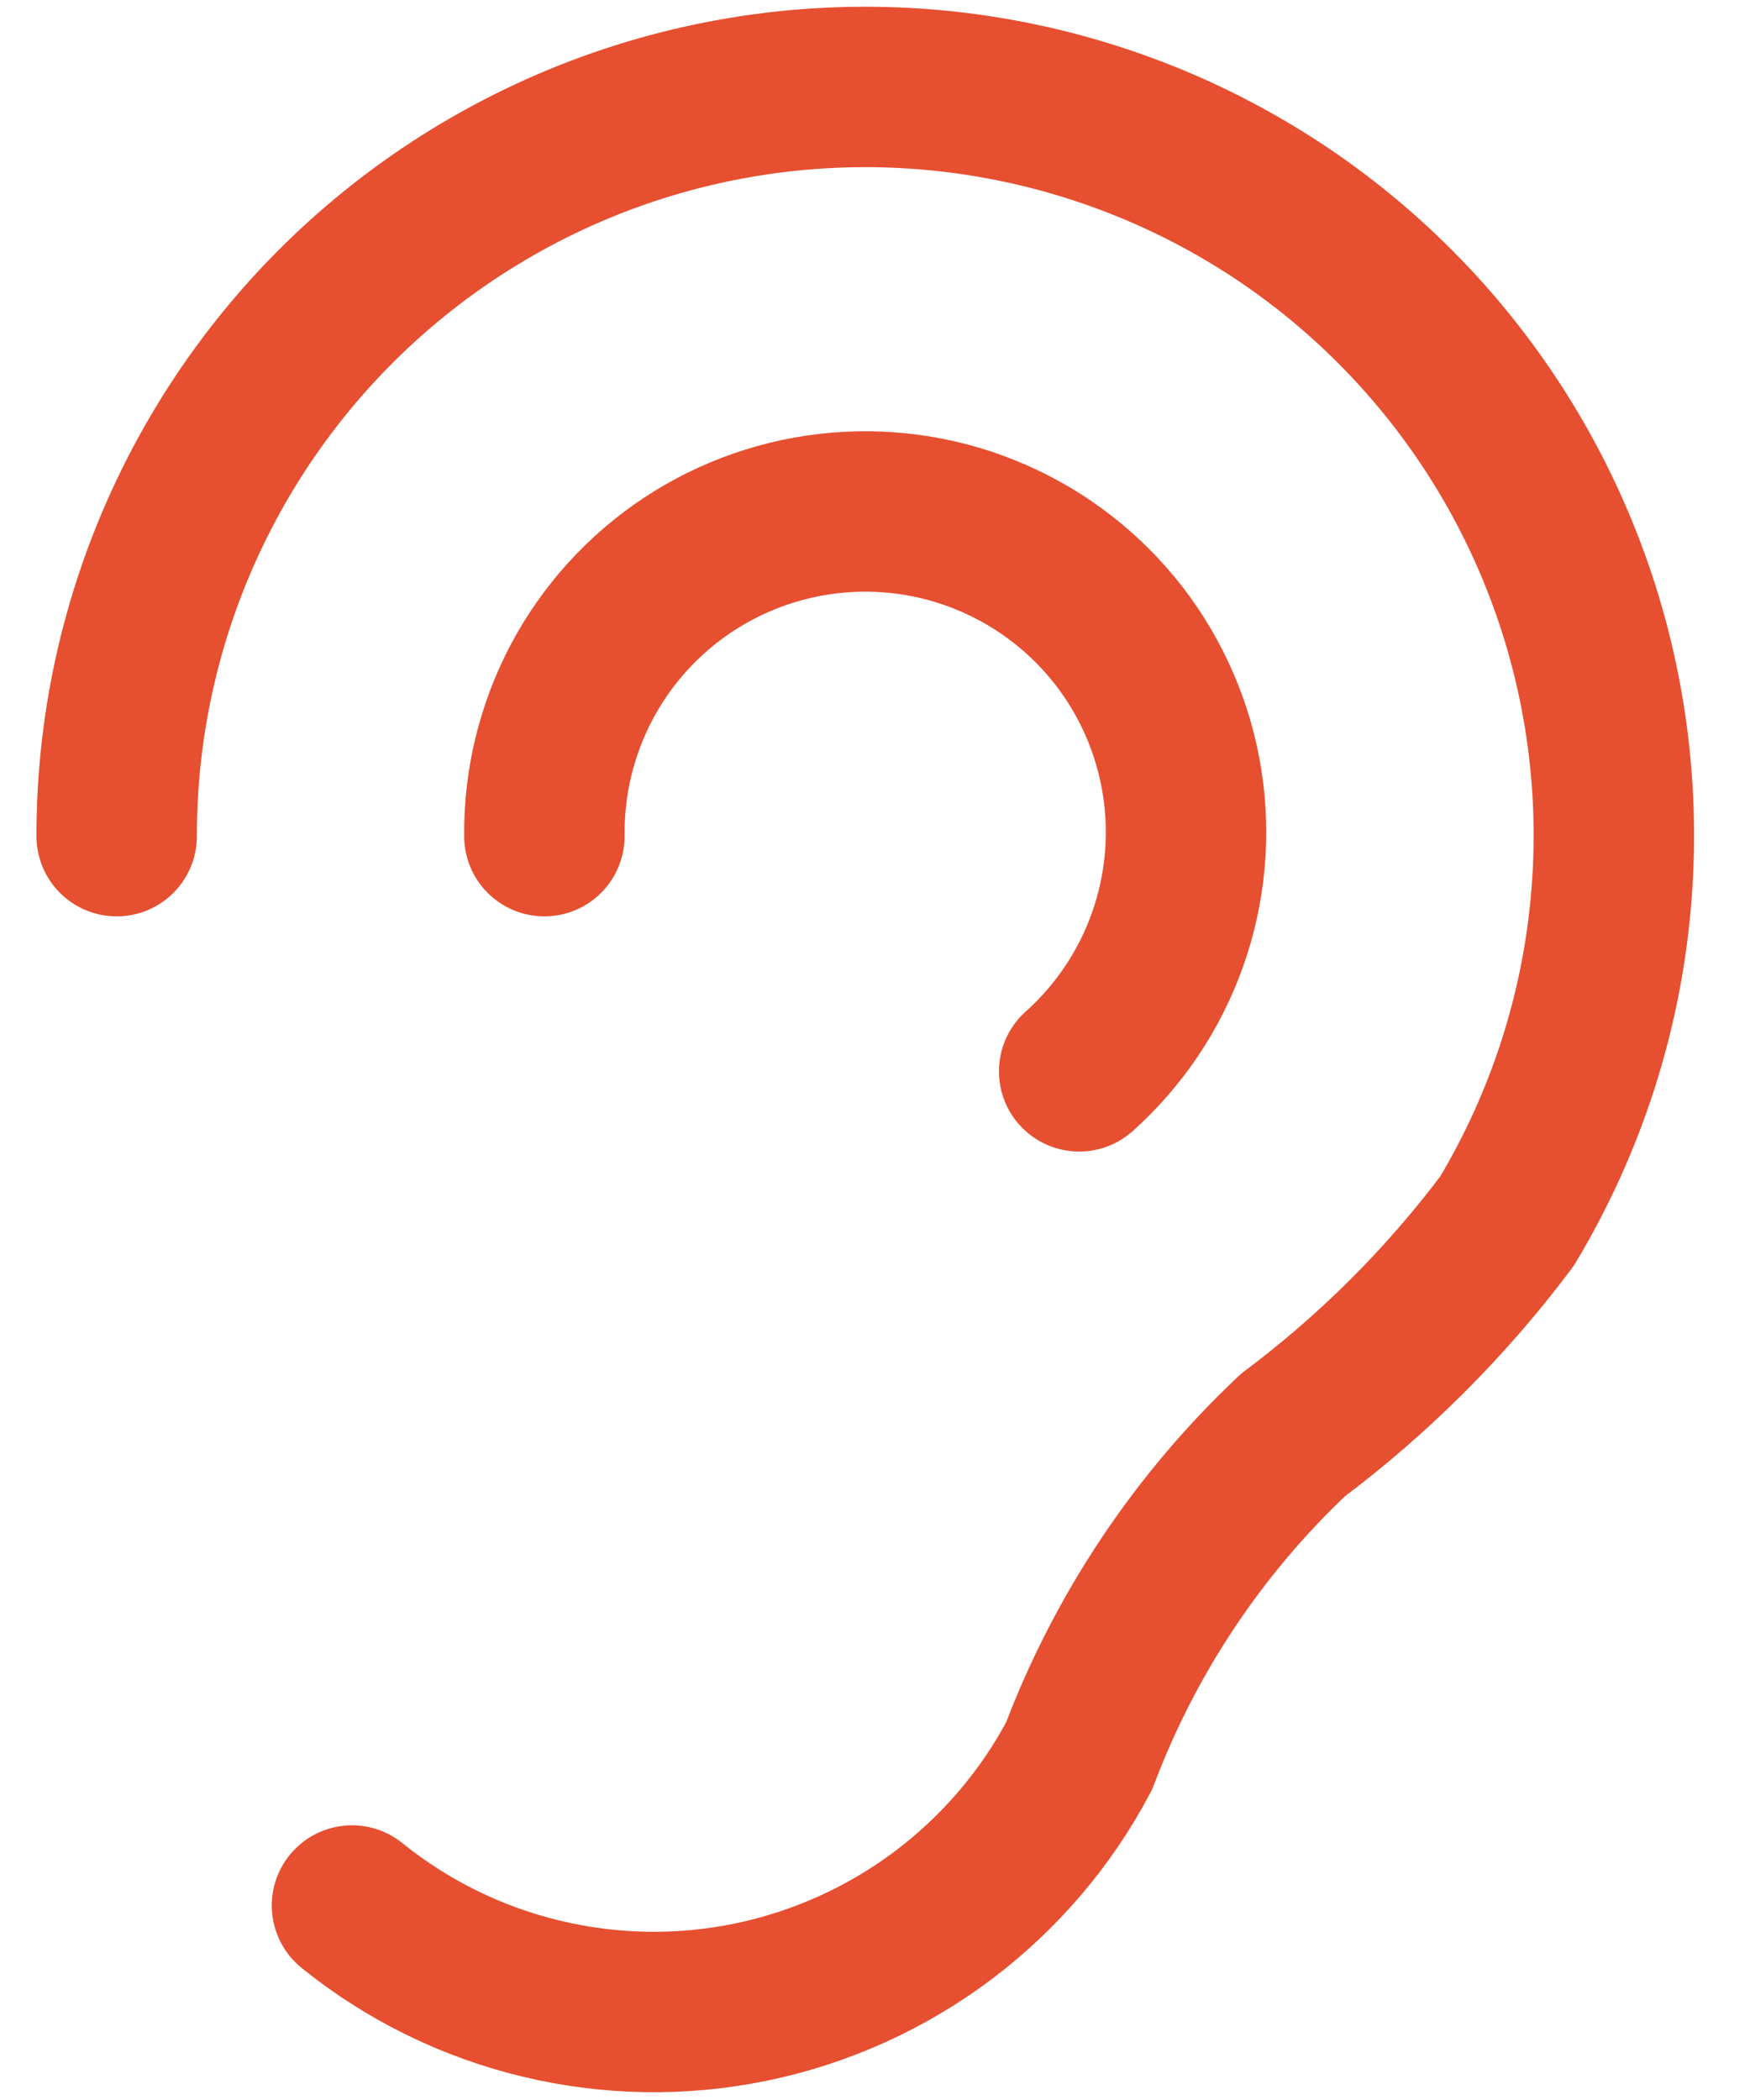 <svg width="15" height="18" viewBox="0 0 15 18" fill="none" xmlns="http://www.w3.org/2000/svg">
<g clip-path="url(#clip0_2307_6689)">
<path d="M1 7.167C0.999 6.177 1.227 5.201 1.666 4.315C2.105 3.428 2.743 2.655 3.53 2.056C4.317 1.457 5.232 1.048 6.203 0.861C7.174 0.674 8.176 0.714 9.129 0.978C10.082 1.242 10.962 1.722 11.699 2.383C12.435 3.043 13.009 3.864 13.376 4.783C13.743 5.702 13.892 6.693 13.812 7.679C13.733 8.665 13.426 9.619 12.917 10.467C12.396 11.162 11.778 11.779 11.083 12.3C10.271 13.065 9.644 14.006 9.25 15.05C8.966 15.588 8.566 16.055 8.079 16.421C7.593 16.785 7.032 17.038 6.436 17.161C5.84 17.284 5.225 17.273 4.634 17.13C4.042 16.987 3.49 16.715 3.017 16.333" stroke="#E64F30" stroke-width="1.375" stroke-linecap="round" stroke-linejoin="round"/>
<path d="M4.666 7.167C4.661 6.707 4.771 6.253 4.986 5.846C5.202 5.439 5.516 5.093 5.899 4.84C6.283 4.586 6.725 4.433 7.183 4.394C7.642 4.355 8.102 4.431 8.524 4.617C8.945 4.802 9.313 5.09 9.594 5.454C9.875 5.819 10.06 6.248 10.132 6.702C10.204 7.156 10.161 7.622 10.007 8.055C9.853 8.489 9.592 8.877 9.25 9.183" stroke="#E64F30" stroke-width="1.375" stroke-linecap="round" stroke-linejoin="round"/>
</g>
<defs>
<clipPath id="clip0_2307_6689">
<rect width="15" height="18" fill="white"/>
</clipPath>
</defs>
</svg>
